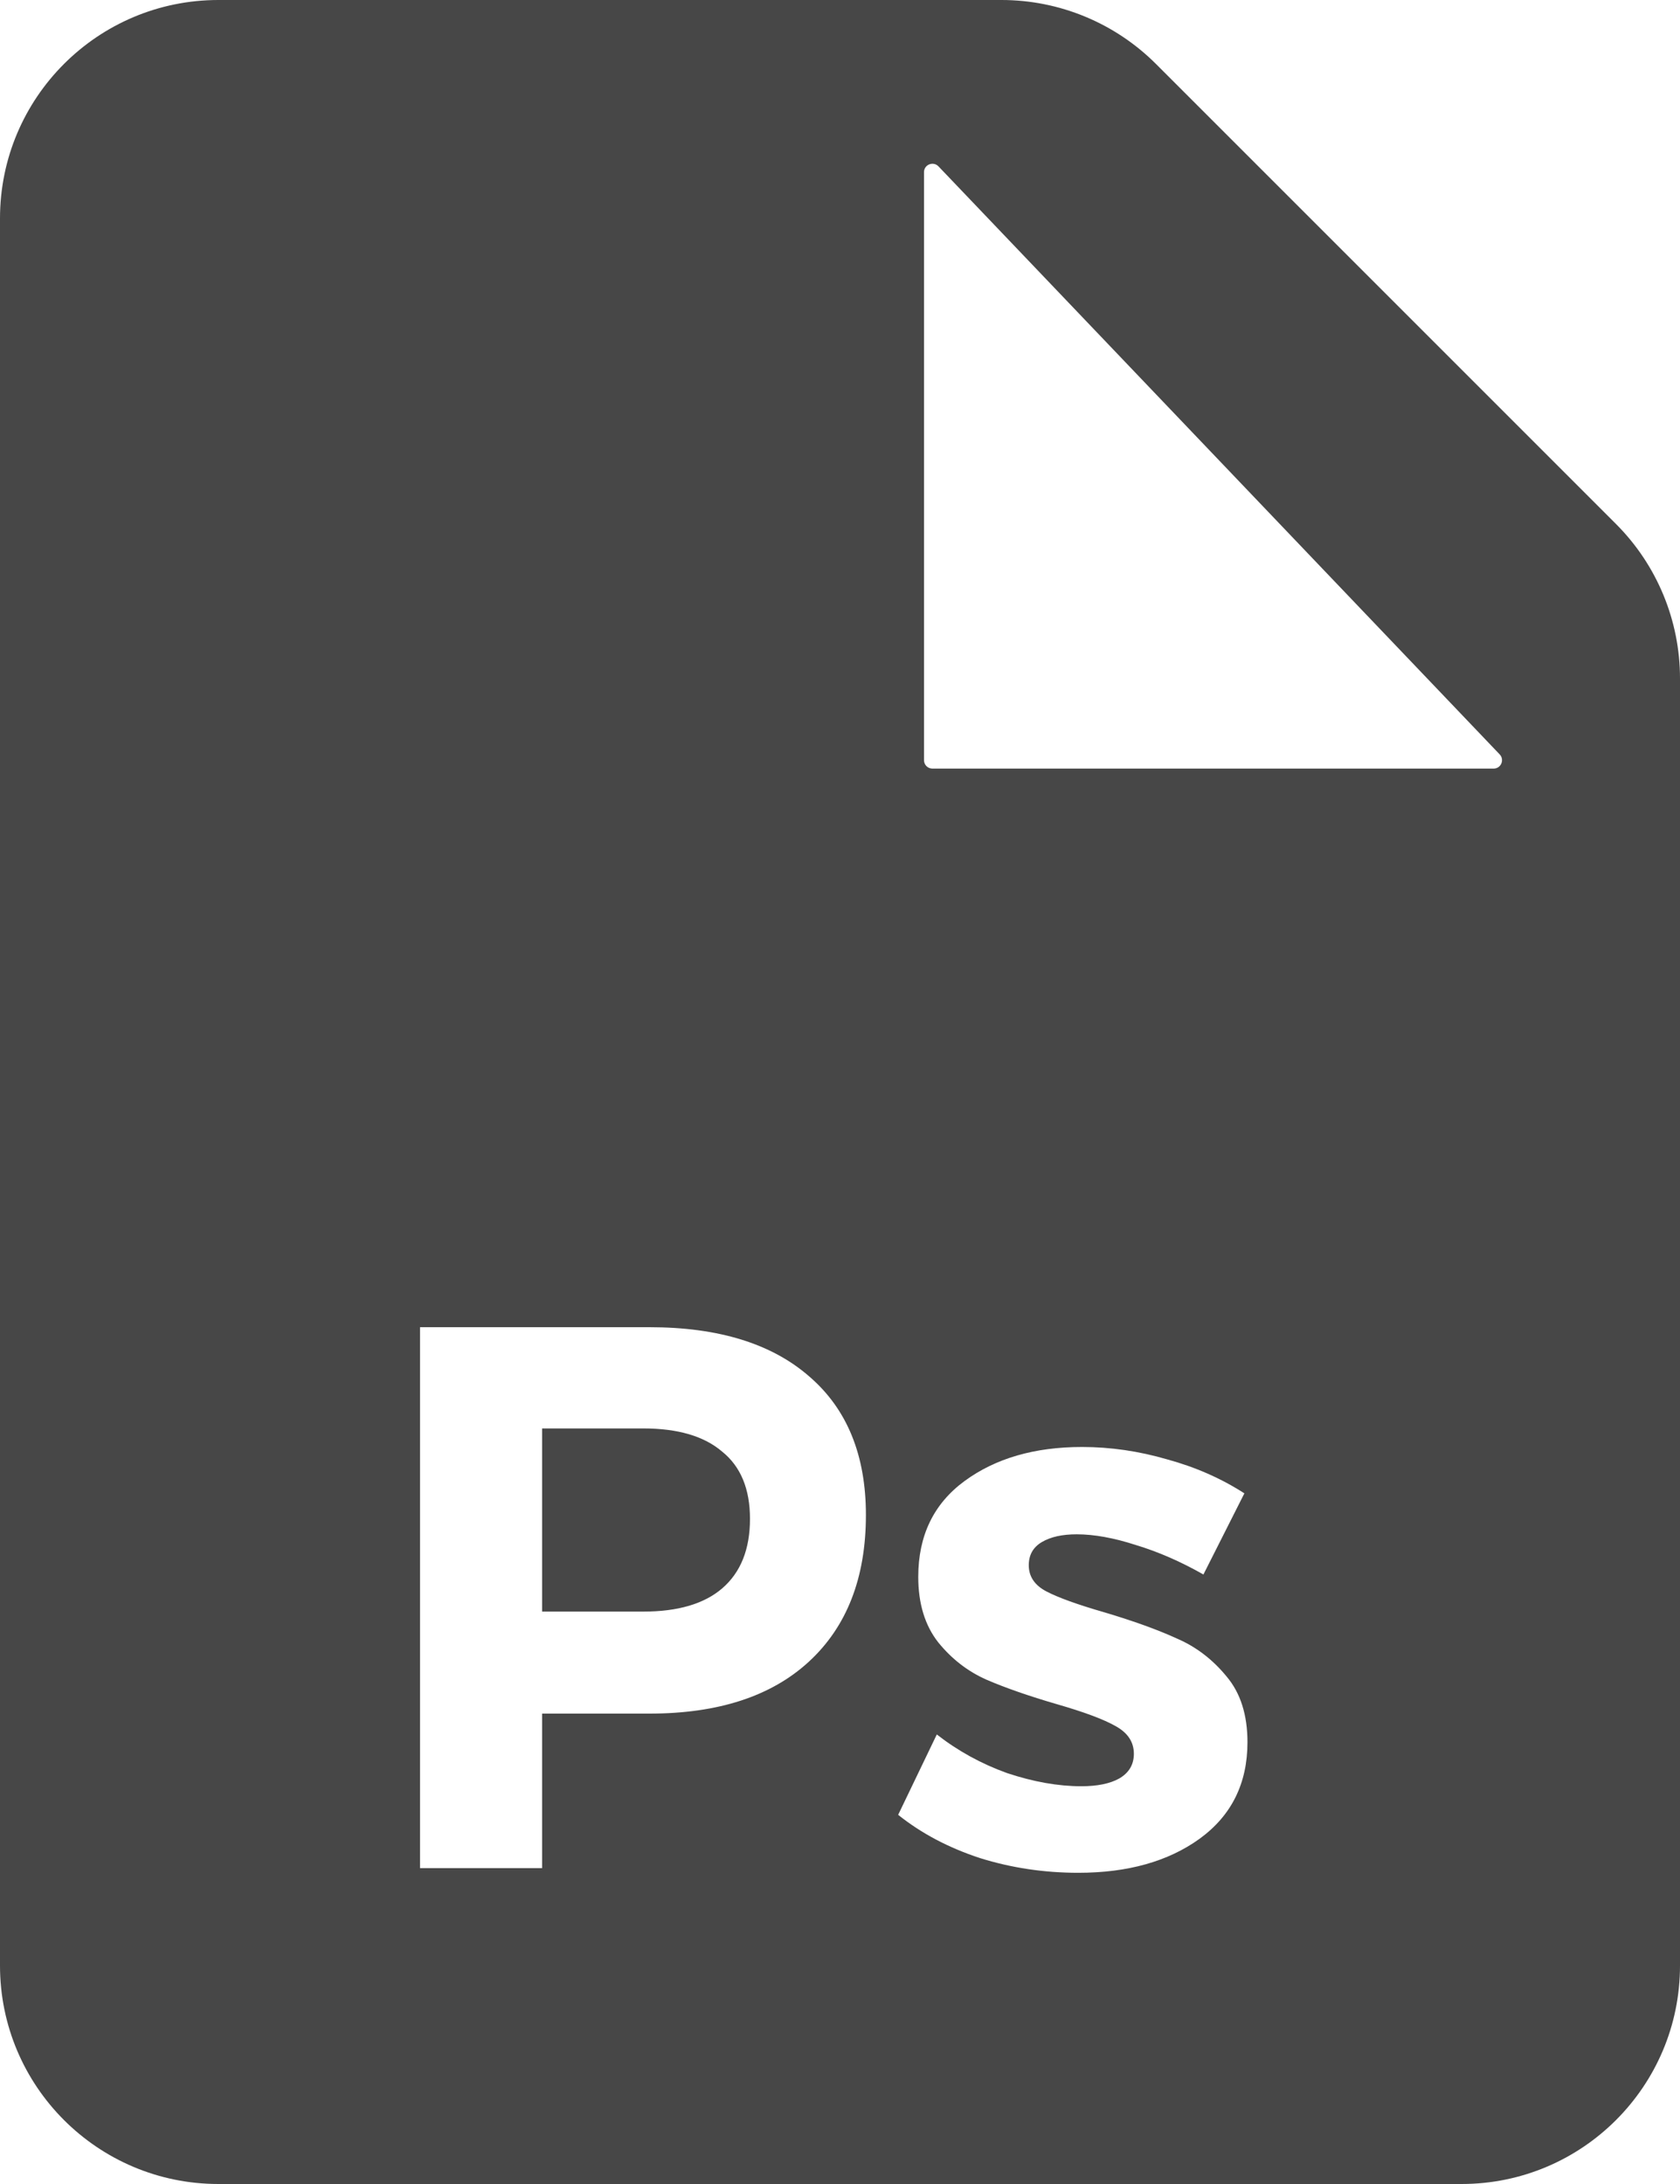 <svg width="100" height="130" viewBox="0 0 100 130" fill="none" xmlns="http://www.w3.org/2000/svg">
<path fill-rule="evenodd" clip-rule="evenodd" d="M13 130H87C94.18 130 100 124.18 100 117V40.385C100 36.937 98.63 33.63 96.192 31.192L68.808 3.808C66.37 1.37 63.063 0 59.615 0H13C5.82 0 0 5.82 0 13V117C0 124.18 5.82 130 13 130ZM89.267 44.905L55.862 9.903C55.55 9.577 55 9.797 55 10.248V45.25C55 45.526 55.224 45.75 55.5 45.75H88.906C89.346 45.75 89.571 45.223 89.267 44.905ZM48.184 81.944C45.945 79.981 42.771 79 38.662 79H25V111.2H32.268V102H38.662C42.741 102 45.899 100.973 48.138 98.918C50.407 96.833 51.542 93.919 51.542 90.178C51.542 86.621 50.423 83.876 48.184 81.944ZM42.986 94.548C41.913 95.468 40.349 95.928 38.294 95.928H32.268V85.026H38.294C40.349 85.026 41.913 85.486 42.986 86.406C44.09 87.295 44.642 88.629 44.642 90.408C44.642 92.217 44.09 93.597 42.986 94.548ZM67.63 91.972C68.948 92.371 70.282 92.953 71.632 93.72L74.07 88.89C72.69 88.001 71.156 87.326 69.47 86.866C67.783 86.375 66.097 86.13 64.41 86.13C61.588 86.13 59.258 86.805 57.418 88.154C55.578 89.503 54.658 91.405 54.658 93.858C54.658 95.453 55.056 96.756 55.854 97.768C56.651 98.749 57.602 99.485 58.706 99.976C59.84 100.467 61.251 100.957 62.938 101.448C64.532 101.908 65.682 102.337 66.388 102.736C67.124 103.135 67.492 103.687 67.492 104.392C67.492 105.036 67.2 105.527 66.618 105.864C66.066 106.171 65.314 106.324 64.364 106.324C62.984 106.324 61.512 106.063 59.948 105.542C58.414 104.99 57.019 104.223 55.762 103.242L53.462 108.026C54.842 109.13 56.467 109.989 58.338 110.602C60.208 111.185 62.156 111.476 64.18 111.476C67.124 111.476 69.531 110.801 71.402 109.452C73.303 108.072 74.254 106.155 74.254 103.702C74.254 102.077 73.84 100.773 73.012 99.792C72.184 98.78 71.203 98.029 70.068 97.538C68.933 97.017 67.492 96.495 65.744 95.974C64.149 95.514 62.999 95.1 62.294 94.732C61.588 94.364 61.236 93.843 61.236 93.168C61.236 92.555 61.496 92.095 62.018 91.788C62.539 91.481 63.229 91.328 64.088 91.328C65.13 91.328 66.311 91.543 67.63 91.972Z" fill="#474747"/>
</svg>

